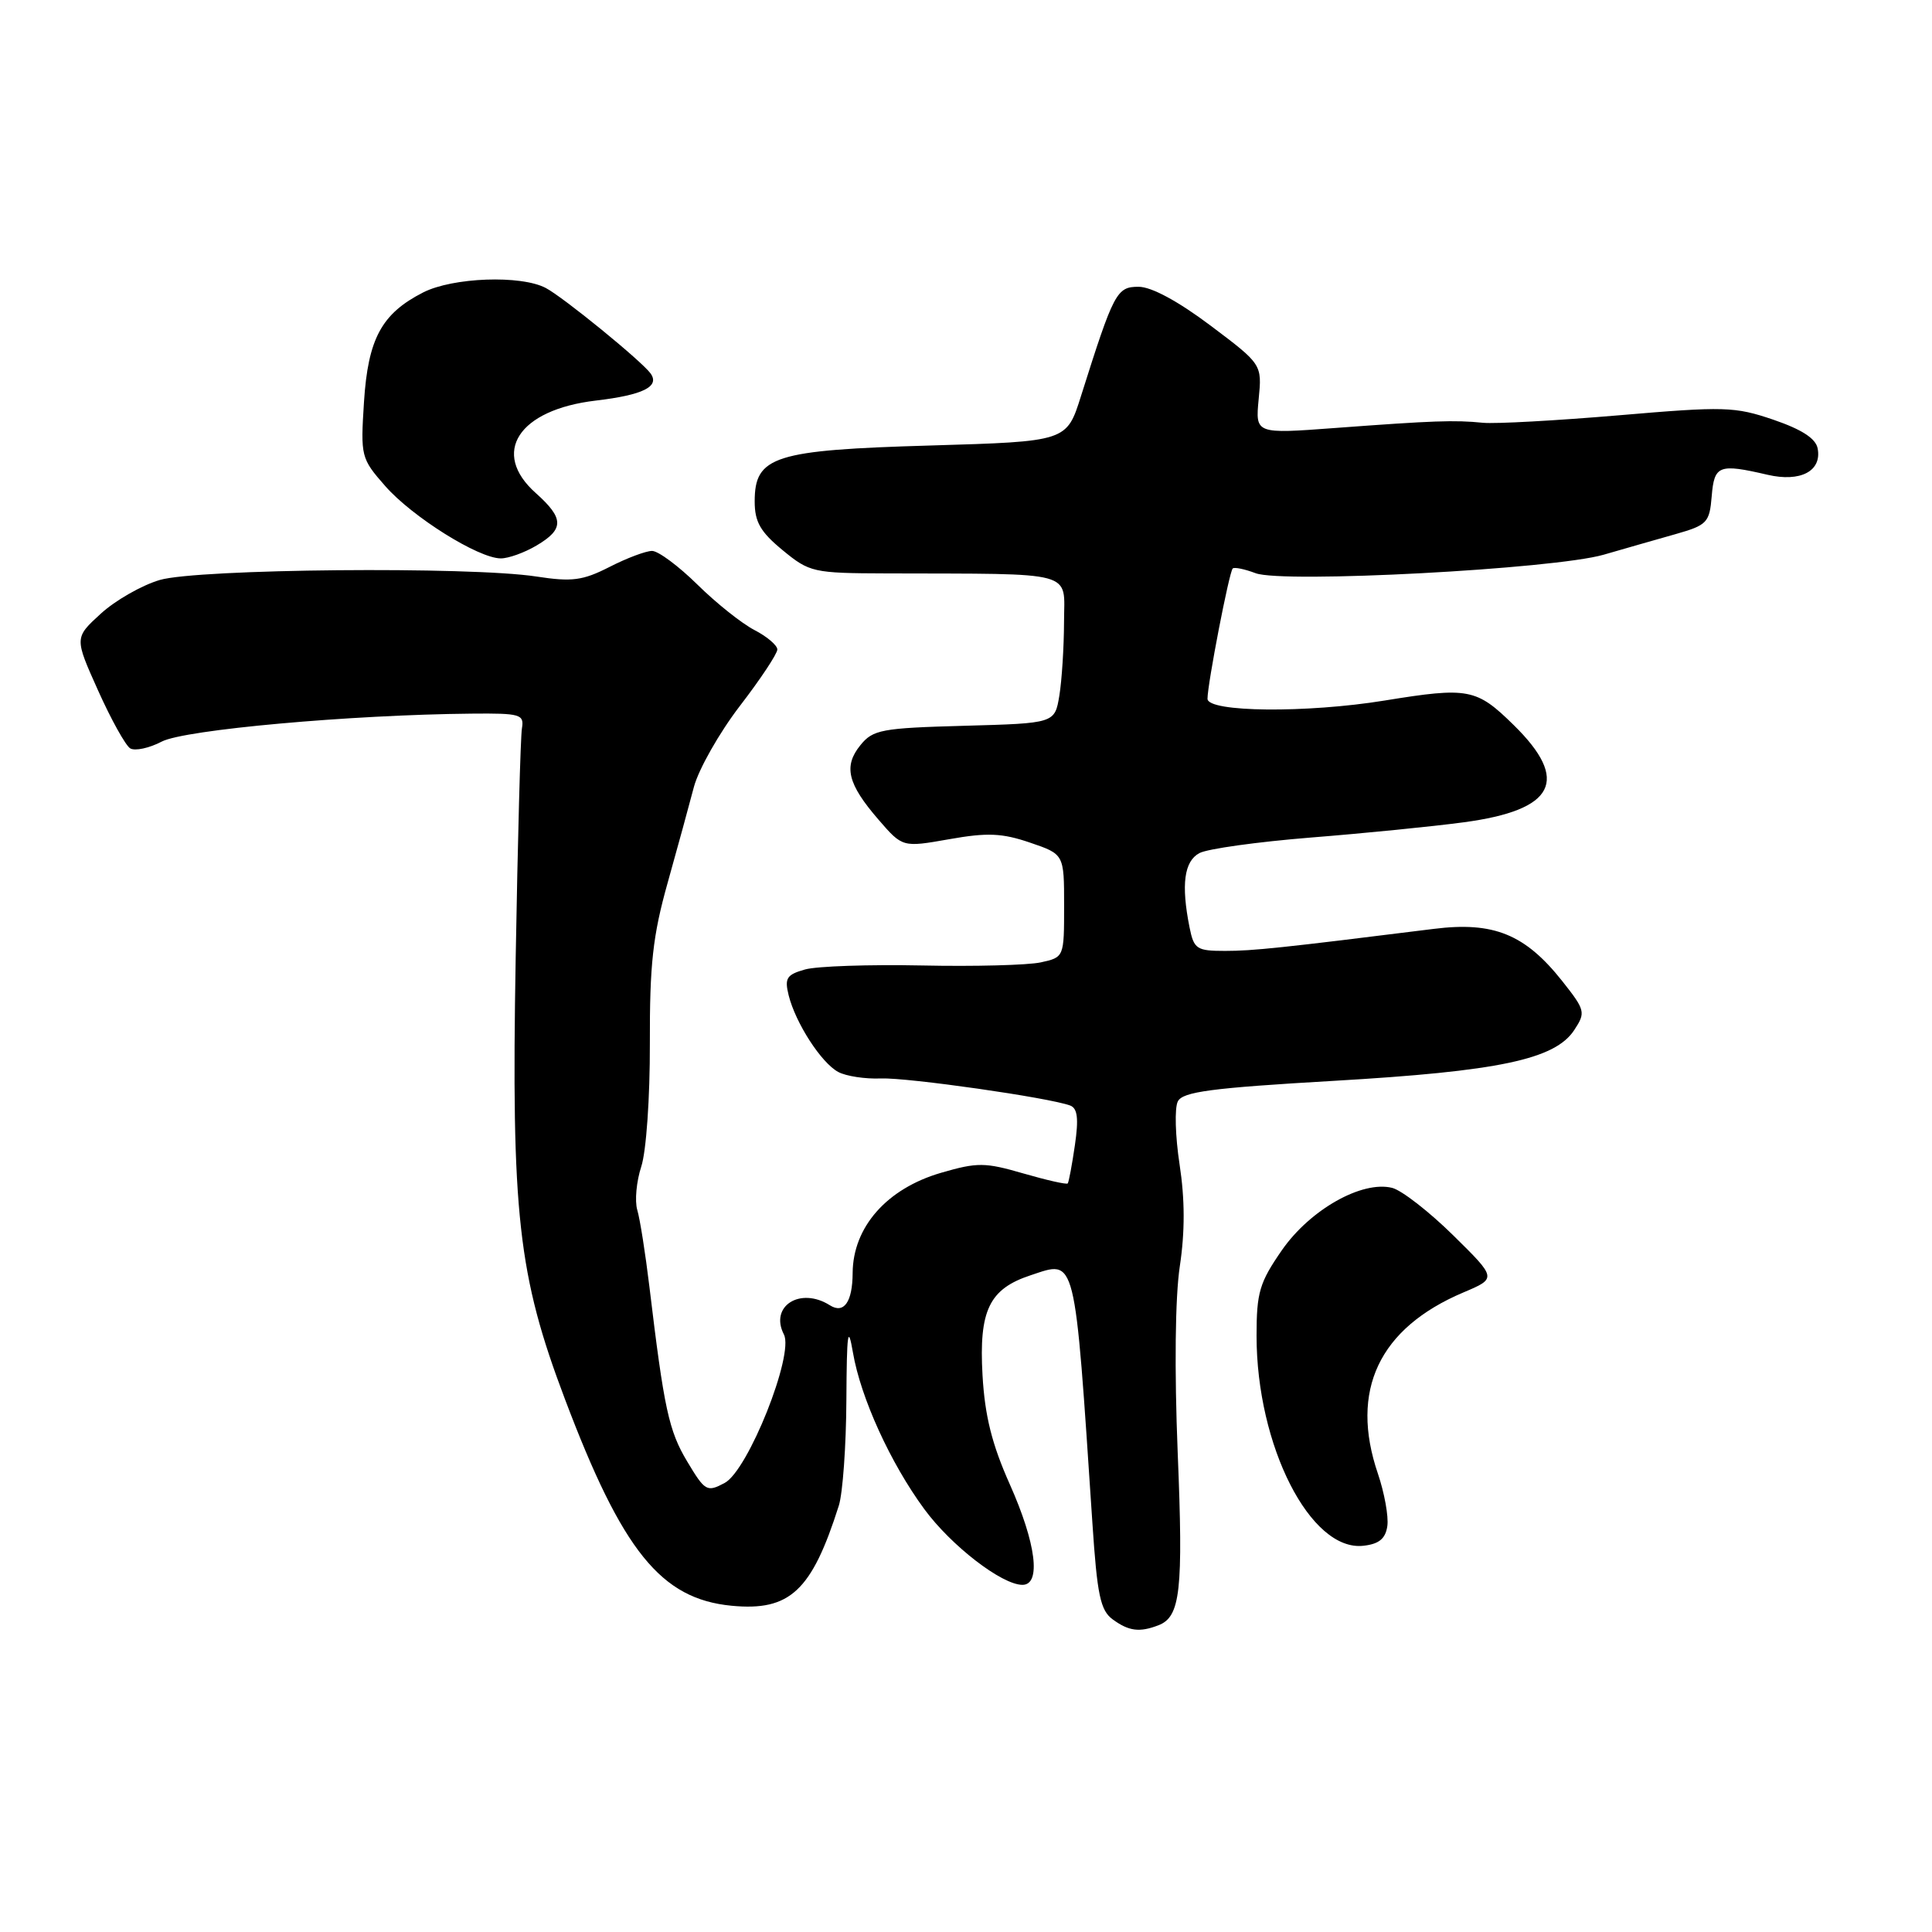 <?xml version="1.0" encoding="UTF-8" standalone="no"?>
<!DOCTYPE svg PUBLIC "-//W3C//DTD SVG 1.1//EN" "http://www.w3.org/Graphics/SVG/1.1/DTD/svg11.dtd" >
<svg xmlns="http://www.w3.org/2000/svg" xmlns:xlink="http://www.w3.org/1999/xlink" version="1.1" viewBox="0 0 256 256">
 <g >
 <path fill="currentColor"
d=" M 153.49 215.36 C 156.42 214.24 156.80 210.80 156.05 192.47 C 155.61 181.47 155.71 171.90 156.33 167.79 C 157.02 163.22 157.01 158.92 156.30 154.29 C 155.73 150.56 155.62 146.80 156.07 145.94 C 156.72 144.66 160.51 144.16 176.69 143.22 C 198.59 141.95 206.05 140.38 208.60 136.48 C 210.13 134.15 210.06 133.86 206.99 129.98 C 202.08 123.79 197.91 122.09 190.00 123.08 C 169.73 125.61 166.03 126.00 162.32 126.00 C 158.56 126.00 158.20 125.76 157.62 122.88 C 156.49 117.22 156.90 114.12 158.93 113.04 C 159.99 112.47 166.62 111.55 173.68 110.98 C 180.73 110.42 189.85 109.51 193.94 108.96 C 206.05 107.34 208.06 103.42 200.57 96.07 C 195.63 91.22 194.59 91.02 183.50 92.82 C 173.14 94.51 160.00 94.38 160.00 92.59 C 160.00 90.63 162.87 75.79 163.34 75.33 C 163.55 75.12 164.91 75.40 166.37 75.95 C 169.96 77.32 205.90 75.41 212.50 73.50 C 215.25 72.70 219.53 71.48 222.00 70.78 C 226.21 69.58 226.52 69.26 226.81 65.75 C 227.15 61.64 227.75 61.41 234.21 62.91 C 238.56 63.92 241.42 62.43 240.85 59.43 C 240.61 58.11 238.76 56.91 235.00 55.62 C 229.86 53.87 228.51 53.83 214.50 55.03 C 206.25 55.73 198.15 56.18 196.50 56.02 C 192.70 55.64 189.98 55.74 176.92 56.71 C 166.34 57.50 166.34 57.50 166.78 52.89 C 167.23 48.28 167.23 48.28 160.40 43.14 C 156.10 39.91 152.57 38.00 150.87 38.00 C 147.96 38.00 147.59 38.71 143.23 52.50 C 141.34 58.50 141.34 58.50 123.34 59.03 C 102.56 59.63 100.00 60.44 100.00 66.45 C 100.00 69.16 100.76 70.48 103.70 72.90 C 107.27 75.84 107.74 75.95 117.45 75.98 C 142.94 76.06 141.00 75.53 140.99 82.40 C 140.98 85.75 140.70 90.15 140.37 92.17 C 139.76 95.84 139.76 95.84 127.79 96.17 C 116.80 96.47 115.67 96.68 114.00 98.75 C 111.74 101.54 112.31 103.87 116.40 108.60 C 119.59 112.29 119.59 112.29 125.77 111.20 C 130.84 110.30 132.78 110.39 136.48 111.65 C 141.00 113.19 141.00 113.19 141.00 120.01 C 141.00 126.83 141.00 126.84 137.91 127.52 C 136.21 127.89 129.12 128.08 122.16 127.93 C 115.20 127.79 108.23 128.02 106.67 128.46 C 104.23 129.15 103.94 129.61 104.50 131.88 C 105.42 135.57 108.83 140.84 111.07 142.04 C 112.11 142.60 114.66 142.99 116.73 142.90 C 120.30 142.77 139.00 145.44 141.81 146.49 C 142.78 146.86 142.94 148.23 142.43 151.74 C 142.05 154.36 141.62 156.64 141.48 156.81 C 141.33 156.98 138.69 156.38 135.61 155.49 C 130.51 154.01 129.52 154.00 124.70 155.40 C 117.51 157.49 113.02 162.59 112.98 168.68 C 112.96 172.52 111.83 174.13 109.97 172.96 C 106.04 170.47 101.94 173.07 103.87 176.82 C 105.25 179.49 99.12 194.86 96.02 196.50 C 93.67 197.75 93.42 197.60 91.06 193.66 C 88.62 189.59 87.99 186.68 86.05 170.50 C 85.52 166.10 84.80 161.52 84.44 160.32 C 84.09 159.11 84.33 156.54 84.97 154.58 C 85.63 152.59 86.13 145.44 86.11 138.27 C 86.08 127.79 86.50 123.98 88.46 117.00 C 89.77 112.33 91.34 106.59 91.95 104.26 C 92.57 101.94 95.30 97.11 98.03 93.55 C 100.77 89.99 103.00 86.62 103.00 86.06 C 103.00 85.51 101.63 84.34 99.96 83.48 C 98.28 82.61 94.88 79.90 92.40 77.45 C 89.91 75.00 87.22 73.00 86.40 73.00 C 85.59 73.00 83.05 73.95 80.77 75.12 C 77.21 76.93 75.81 77.12 71.06 76.39 C 62.27 75.04 26.21 75.37 21.17 76.85 C 18.79 77.55 15.27 79.56 13.35 81.32 C 9.86 84.51 9.86 84.51 12.99 91.48 C 14.71 95.32 16.63 98.77 17.25 99.16 C 17.87 99.54 19.76 99.14 21.44 98.26 C 24.47 96.69 46.42 94.71 62.50 94.56 C 68.96 94.50 69.47 94.65 69.16 96.50 C 68.97 97.60 68.60 111.32 68.33 127.00 C 67.74 160.90 68.64 168.96 74.86 185.40 C 82.47 205.54 87.58 211.87 96.94 212.77 C 104.67 213.51 107.56 210.81 111.15 199.50 C 111.67 197.85 112.12 191.55 112.15 185.50 C 112.20 176.56 112.36 175.38 113.02 179.22 C 114.04 185.20 117.98 193.85 122.47 199.96 C 126.03 204.81 132.75 210.00 135.48 210.00 C 137.99 210.00 137.29 204.49 133.80 196.67 C 131.43 191.36 130.50 187.61 130.19 182.24 C 129.70 173.64 131.07 170.79 136.56 168.98 C 142.64 166.97 142.35 165.80 144.75 201.83 C 145.38 211.36 145.81 213.39 147.44 214.58 C 149.58 216.14 150.99 216.32 153.49 215.36 Z  M 183.83 202.20 C 184.01 200.93 183.44 197.81 182.58 195.27 C 178.82 184.25 182.72 175.99 193.92 171.25 C 198.34 169.38 198.34 169.38 192.55 163.68 C 189.36 160.54 185.73 157.72 184.47 157.40 C 180.47 156.40 173.60 160.28 169.87 165.64 C 166.89 169.94 166.50 171.24 166.50 177.00 C 166.50 191.58 173.65 205.63 180.67 204.82 C 182.74 204.59 183.59 203.88 183.83 202.20 Z  M 71.10 72.28 C 74.77 70.11 74.75 68.69 71.00 65.34 C 64.99 59.99 68.68 54.29 78.94 53.08 C 85.20 52.34 87.45 51.23 86.21 49.49 C 85.05 47.87 74.67 39.40 72.32 38.16 C 69.03 36.42 60.00 36.75 56.07 38.75 C 50.56 41.56 48.77 44.88 48.23 53.26 C 47.77 60.49 47.83 60.74 51.05 64.41 C 54.63 68.49 63.39 73.98 66.35 73.99 C 67.36 74.00 69.50 73.23 71.10 72.28 Z "/>
</g>
</svg>